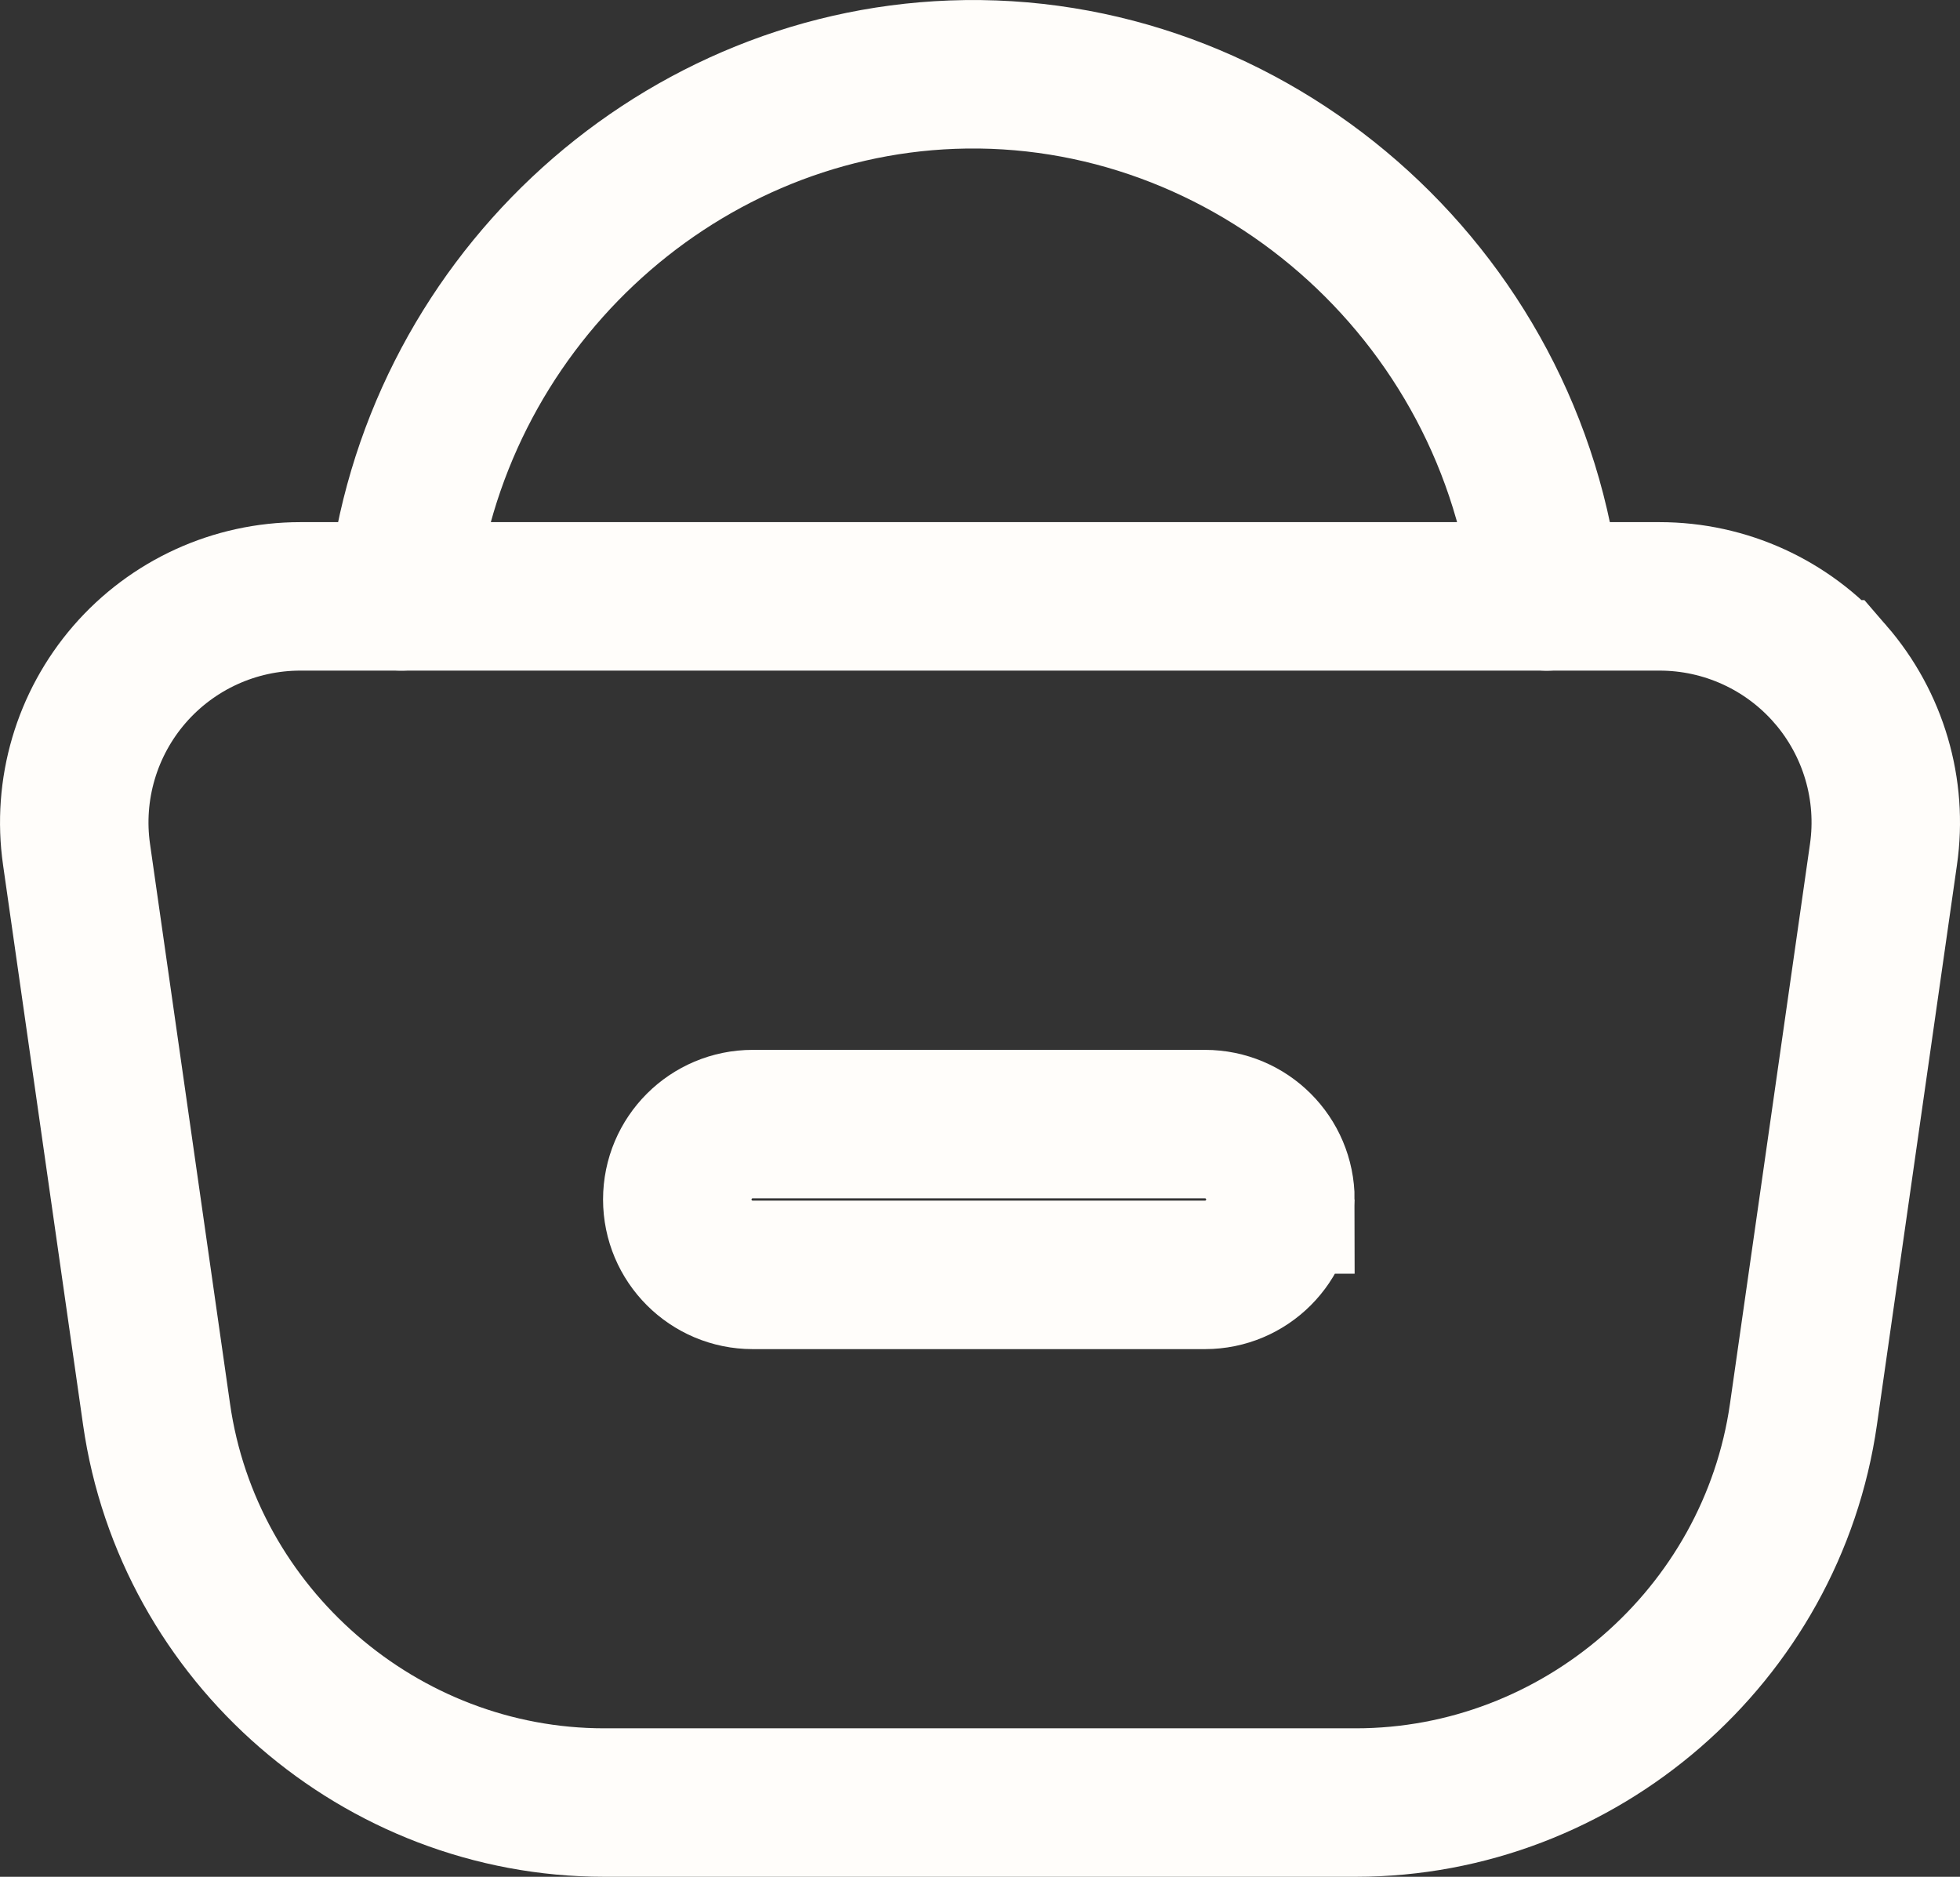 <?xml version="1.0" encoding="UTF-8"?><svg xmlns="http://www.w3.org/2000/svg" viewBox="0 0 330.05 316.02"><rect x="0" y="0" width="330.05" height="316.02" fill="#333333" stroke="none"/><defs><style>.d{fill:none;stroke:#fffdfa;stroke-linecap:round;stroke-miterlimit:10;stroke-width:25px;}</style></defs><g id="a"/><g id="b"><g id="c"><g><g><path class="d" d="M308.24,113.55c-7.25-8.34-17.72-13.13-28.78-13.13H50.58c-11.05,0-21.54,4.79-28.78,13.14-7.22,8.34-10.48,19.4-8.91,30.33l13.47,94.24c5.32,37.28,37.74,65.39,75.39,65.39h126.55c37.65,0,70.07-28.12,75.39-65.39l13.47-94.24c1.58-10.93-1.69-21.99-8.92-30.34Z"/><path class="d" d="M215.61,201.97c0,7.01-5.69,12.7-12.7,12.7H126.75c-7.01,0-12.7-5.69-12.7-12.7s5.69-12.69,12.7-12.69h76.16c7.01,0,12.7,5.69,12.7,12.69Z"/></g><path class="d" d="M67.59,100.42C72.8,51.77,112.99,14.34,160.36,12.57c49.97-1.87,94.51,36.45,100.09,87.86"/></g></g></g></svg>